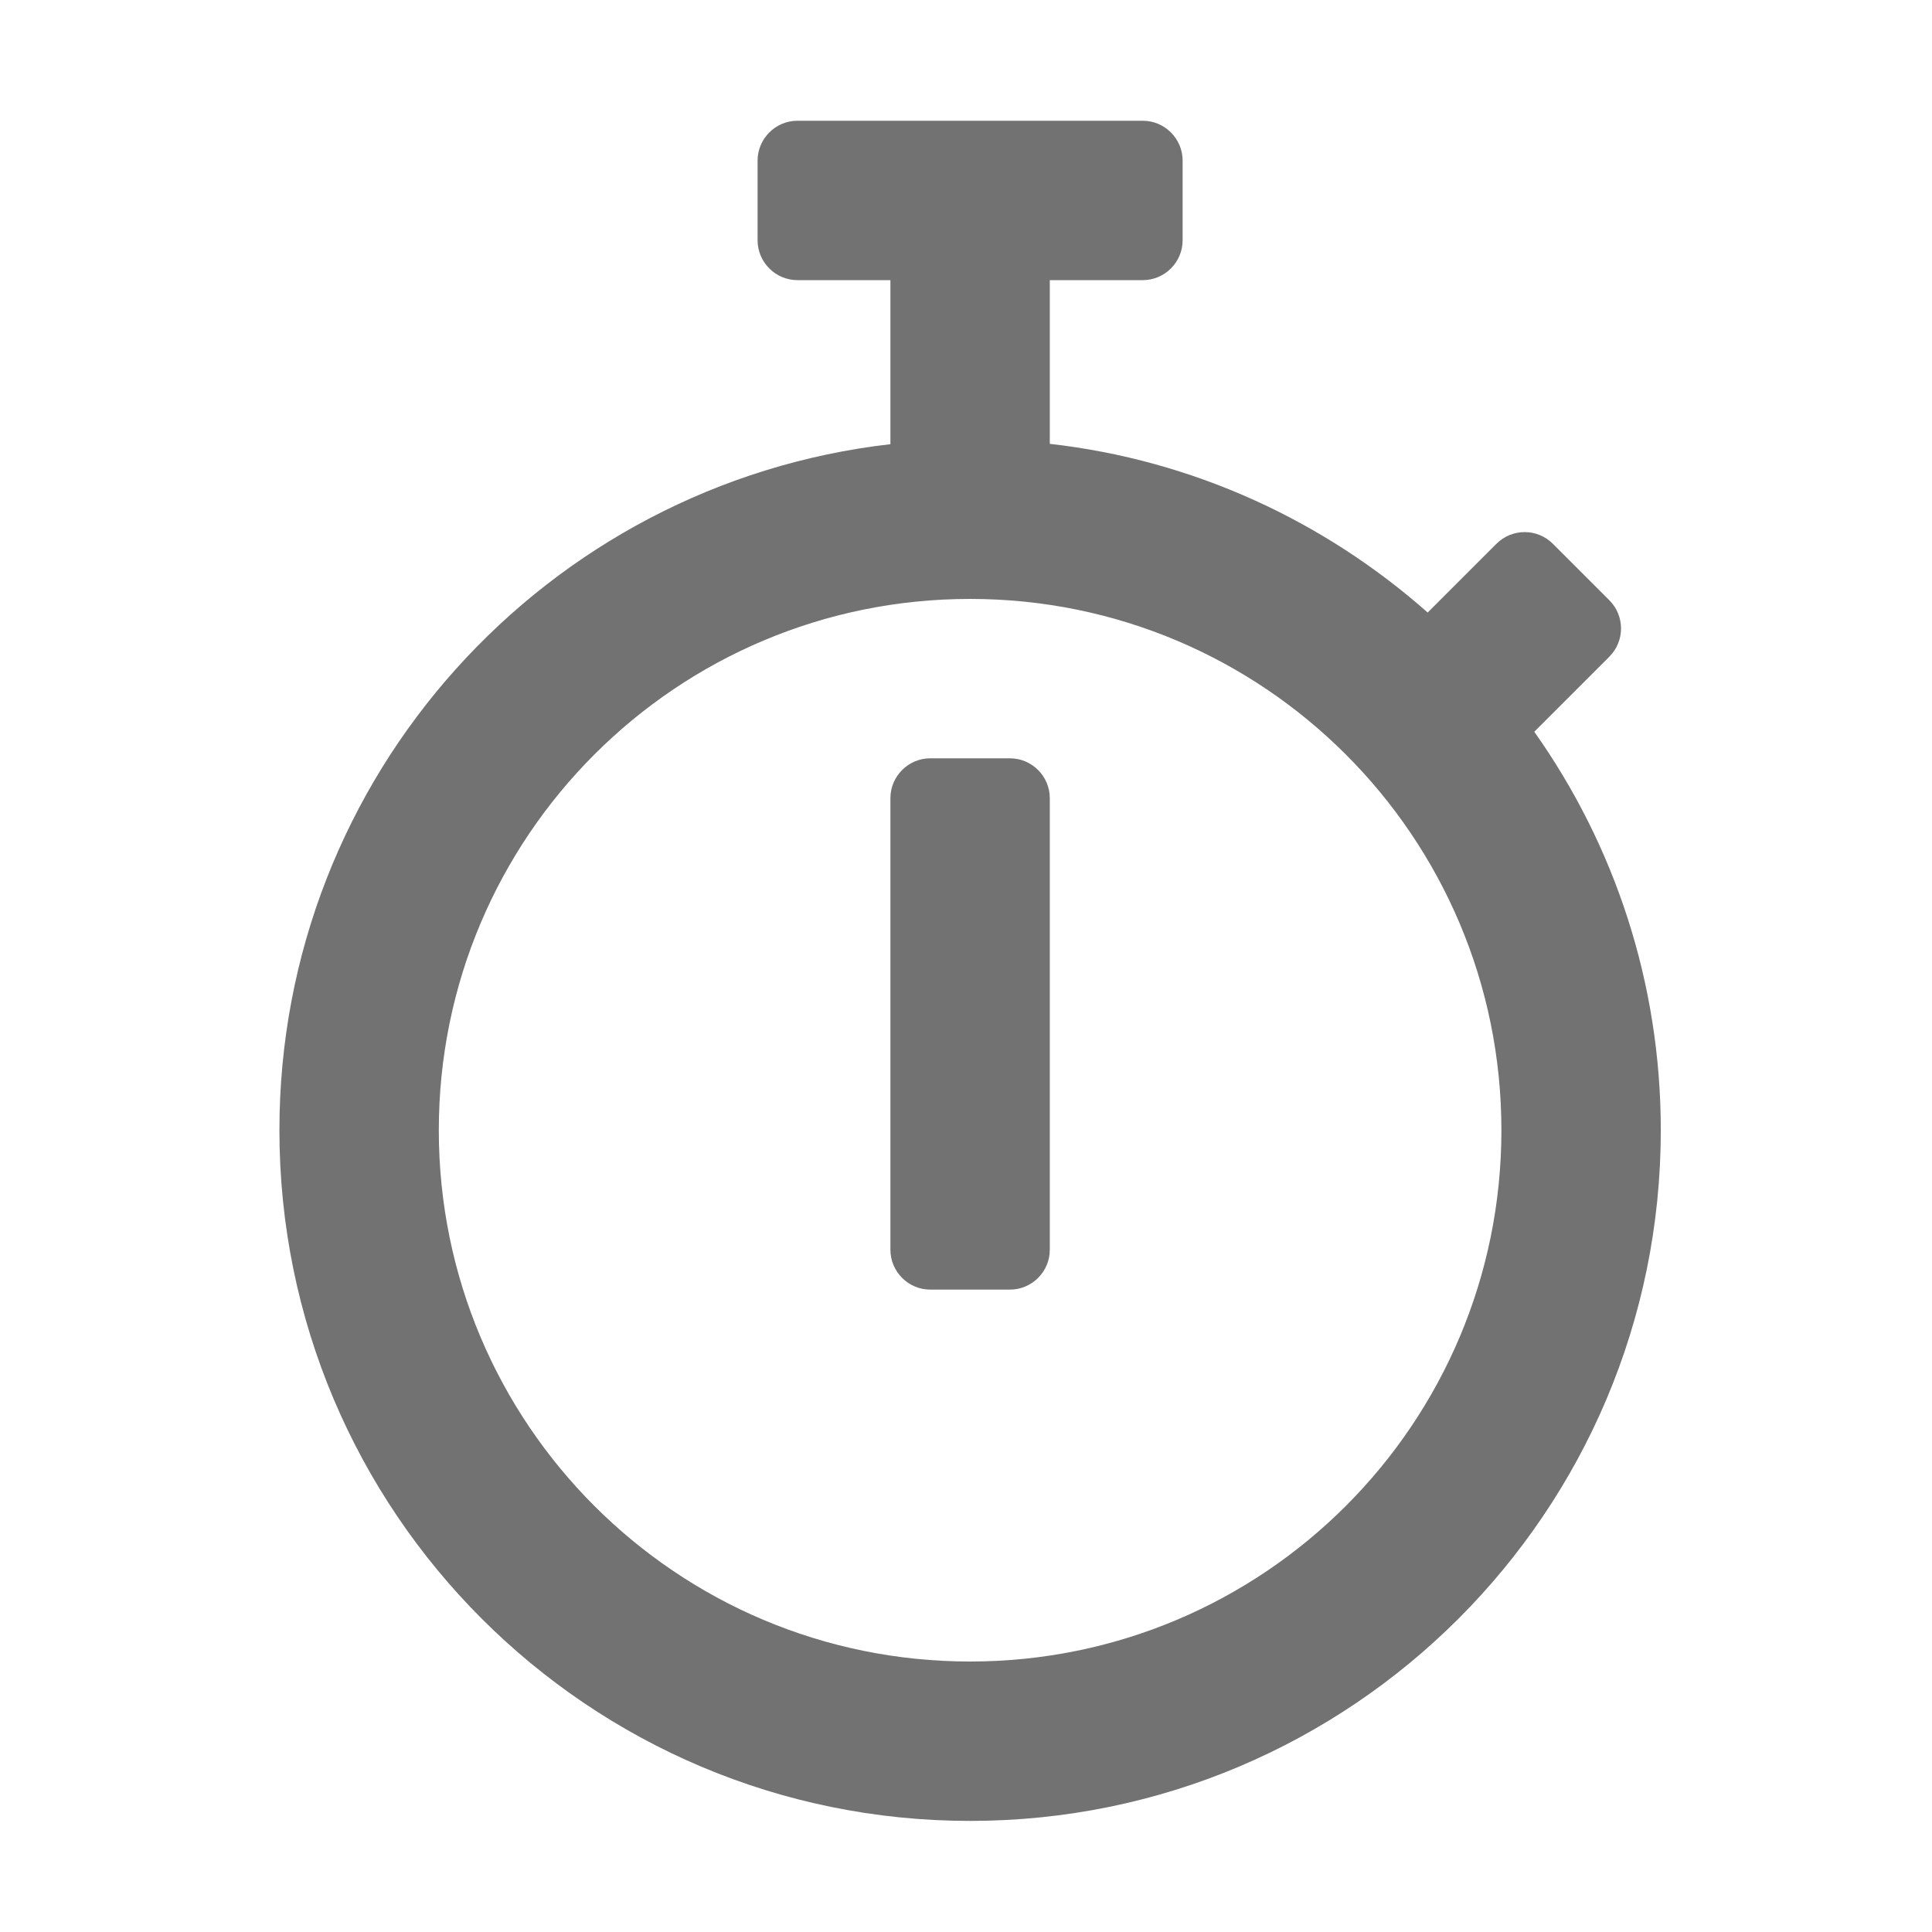 ﻿<?xml version='1.0' encoding='UTF-8'?>
<svg viewBox="-3.748 -2 32 32" xmlns="http://www.w3.org/2000/svg">
  <g transform="matrix(0.055, 0, 0, 0.055, 0, 0)">
    <path d="M393.9, 184L416.5, 161.4C421.2, 156.7 421.2, 149.1 416.5, 144.4L399.5, 127.4C394.8, 122.7 387.2, 122.7 382.5, 127.4L361.8, 148.1C330.7, 120.6 291.4, 102.2 248, 97.3L248, 48L276, 48C282.6, 48 288, 42.6 288, 36L288, 12C288, 5.4 282.6, 0 276, 0L172, 0C165.4, 0 160, 5.4 160, 12L160, 36C160, 42.6 165.4, 48 172, 48L200, 48L200, 97.4C96.4, 109.3 16, 197.2 16, 304C16, 418.9 109.1, 512 224, 512C338.9, 512 432, 418.9 432, 304C432, 259.3 417.9, 217.9 393.9, 184zM224, 464C135.6, 464 64, 392.4 64, 304C64, 215.6 135.6, 144 224, 144C312.4, 144 384, 215.6 384, 304C384, 392.4 312.4, 464 224, 464zM236, 352L212, 352C205.4, 352 200, 346.6 200, 340L200, 204C200, 197.4 205.4, 192 212, 192L236, 192C242.6, 192 248, 197.4 248, 204L248, 340C248, 346.6 242.6, 352 236, 352z" fill="#727272" fill-opacity="1" class="Black" />
  </g>
</svg>